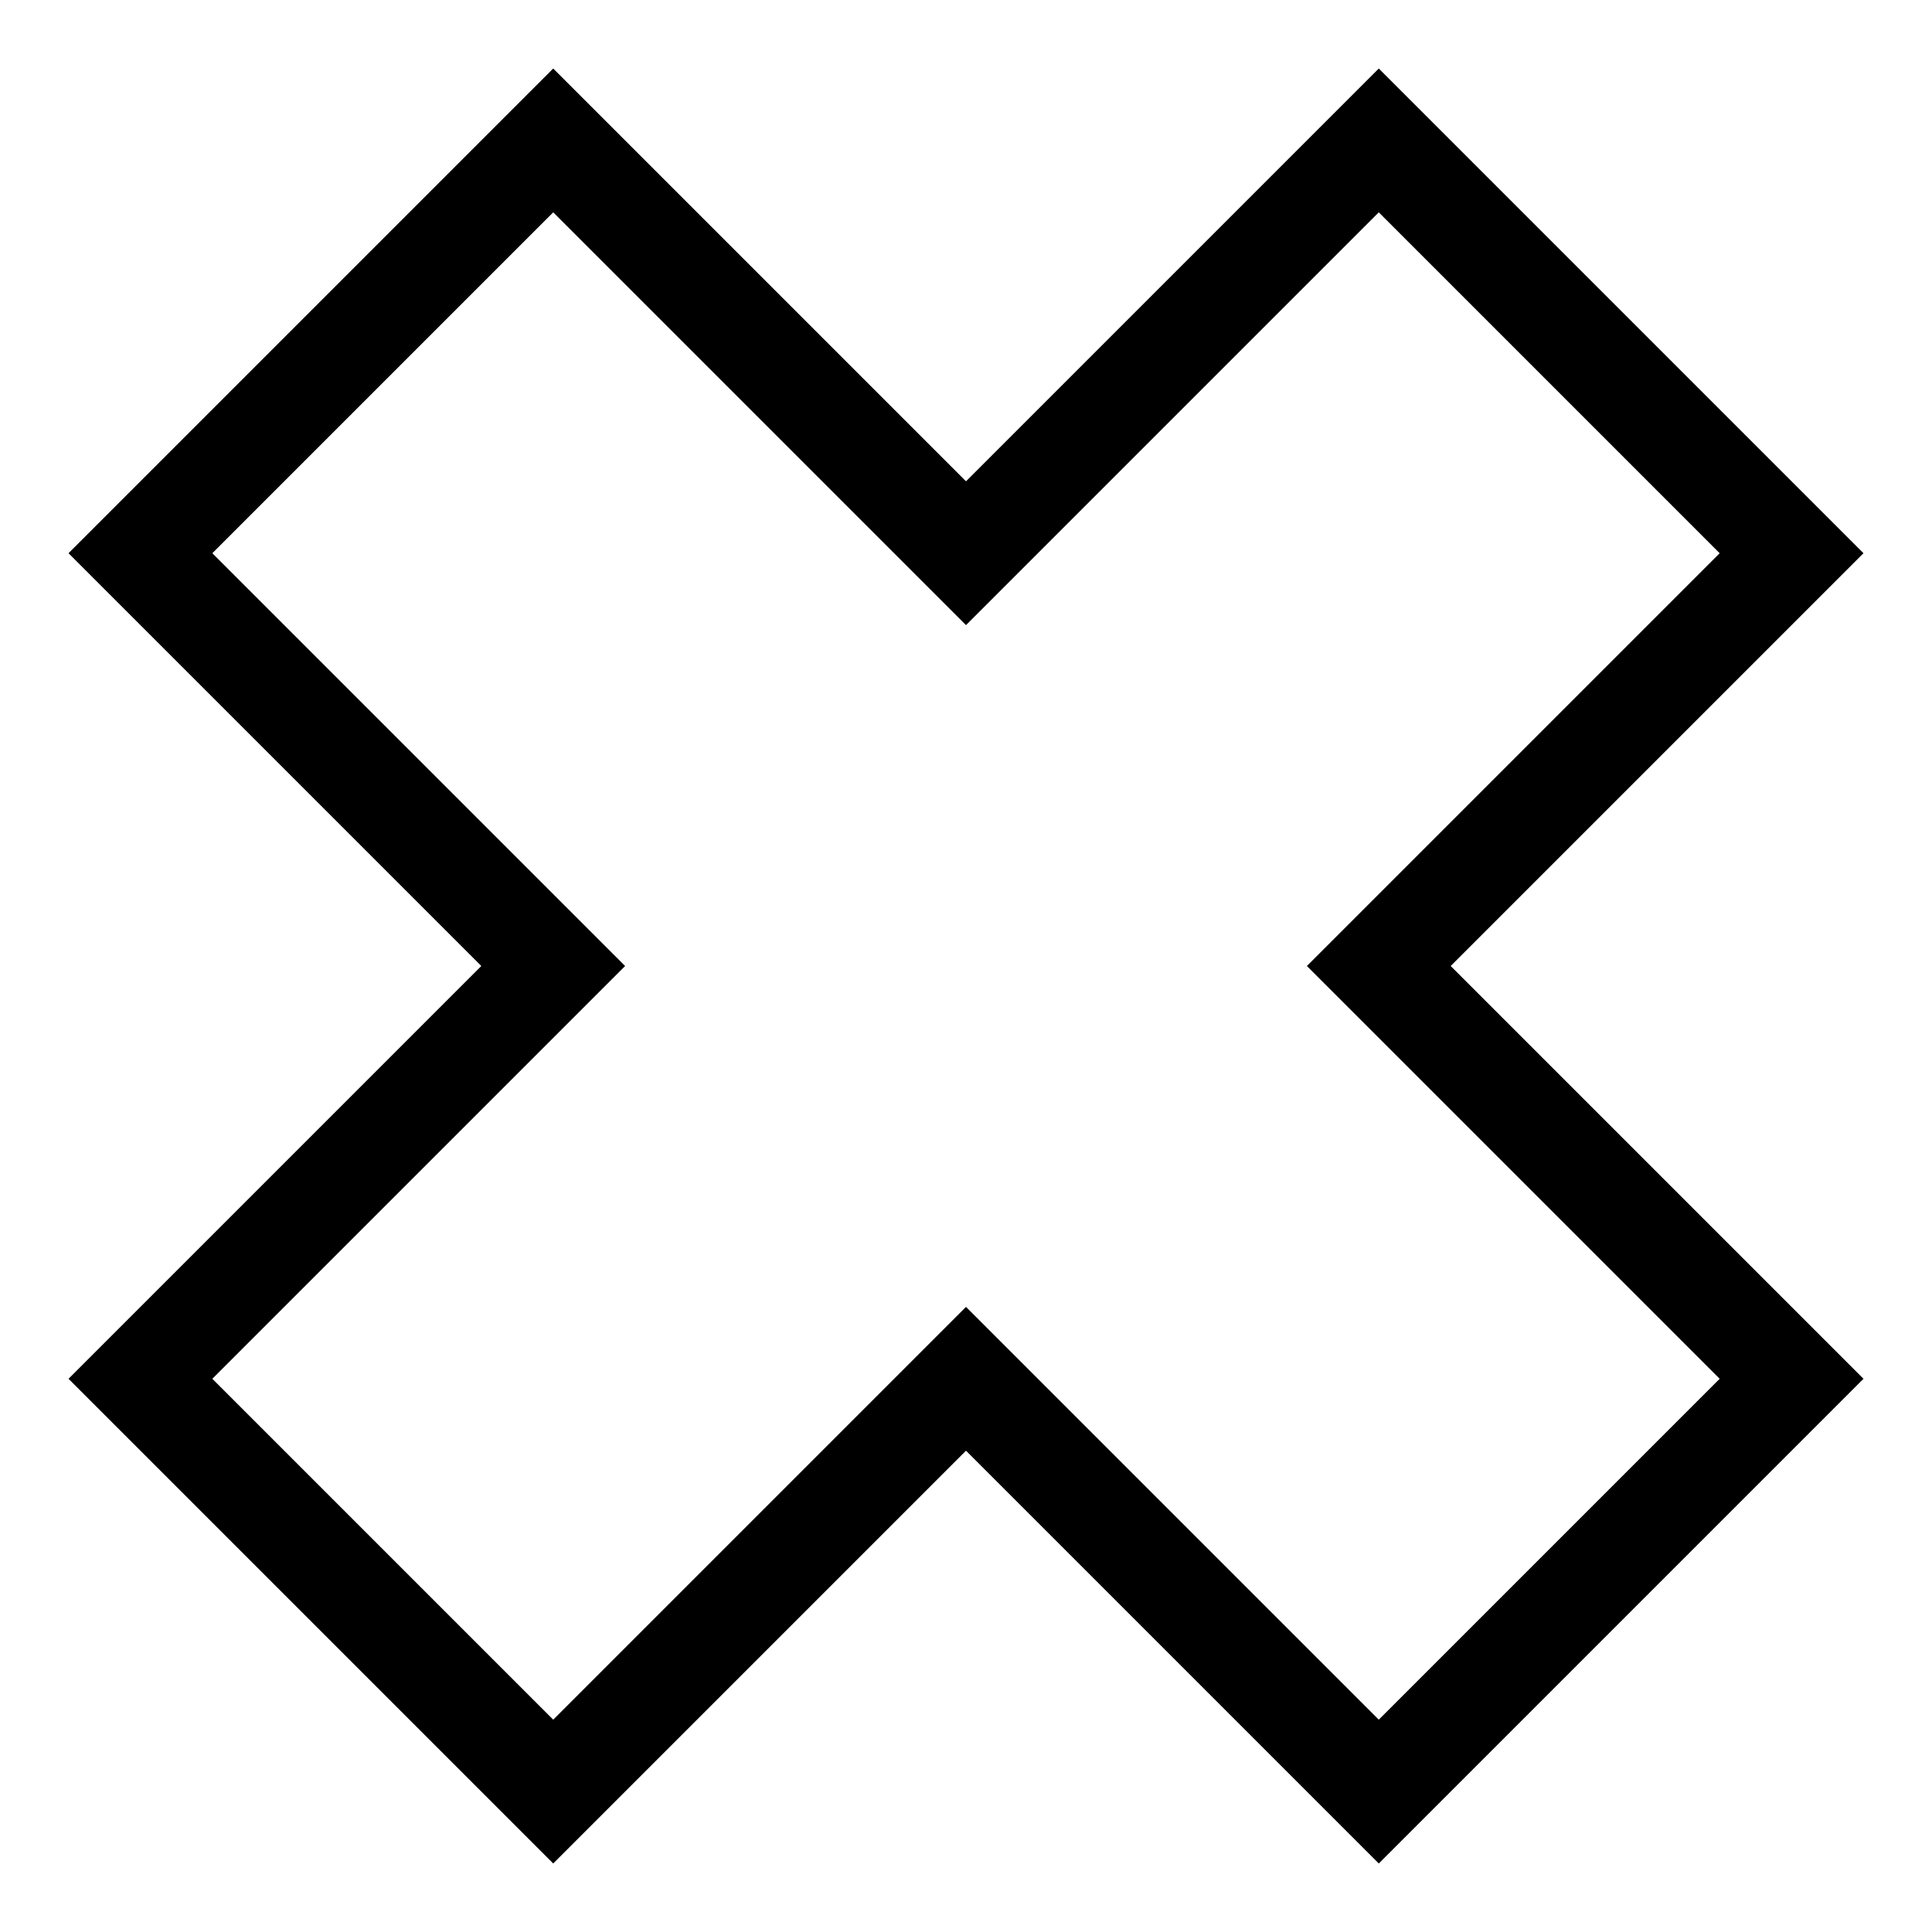<svg fill="none" height="38" viewBox="0 0 38 38" width="38" xmlns="http://www.w3.org/2000/svg"><path d="m10.881 2.762-8.119 8.119 8.119 8.119-8.119 8.119 8.119 8.119 8.119-8.119 8.119 8.119 8.119-8.119-8.119-8.119 8.119-8.119-8.119-8.119-8.119 8.119z" stroke="currentColor" stroke-width="2"/></svg>